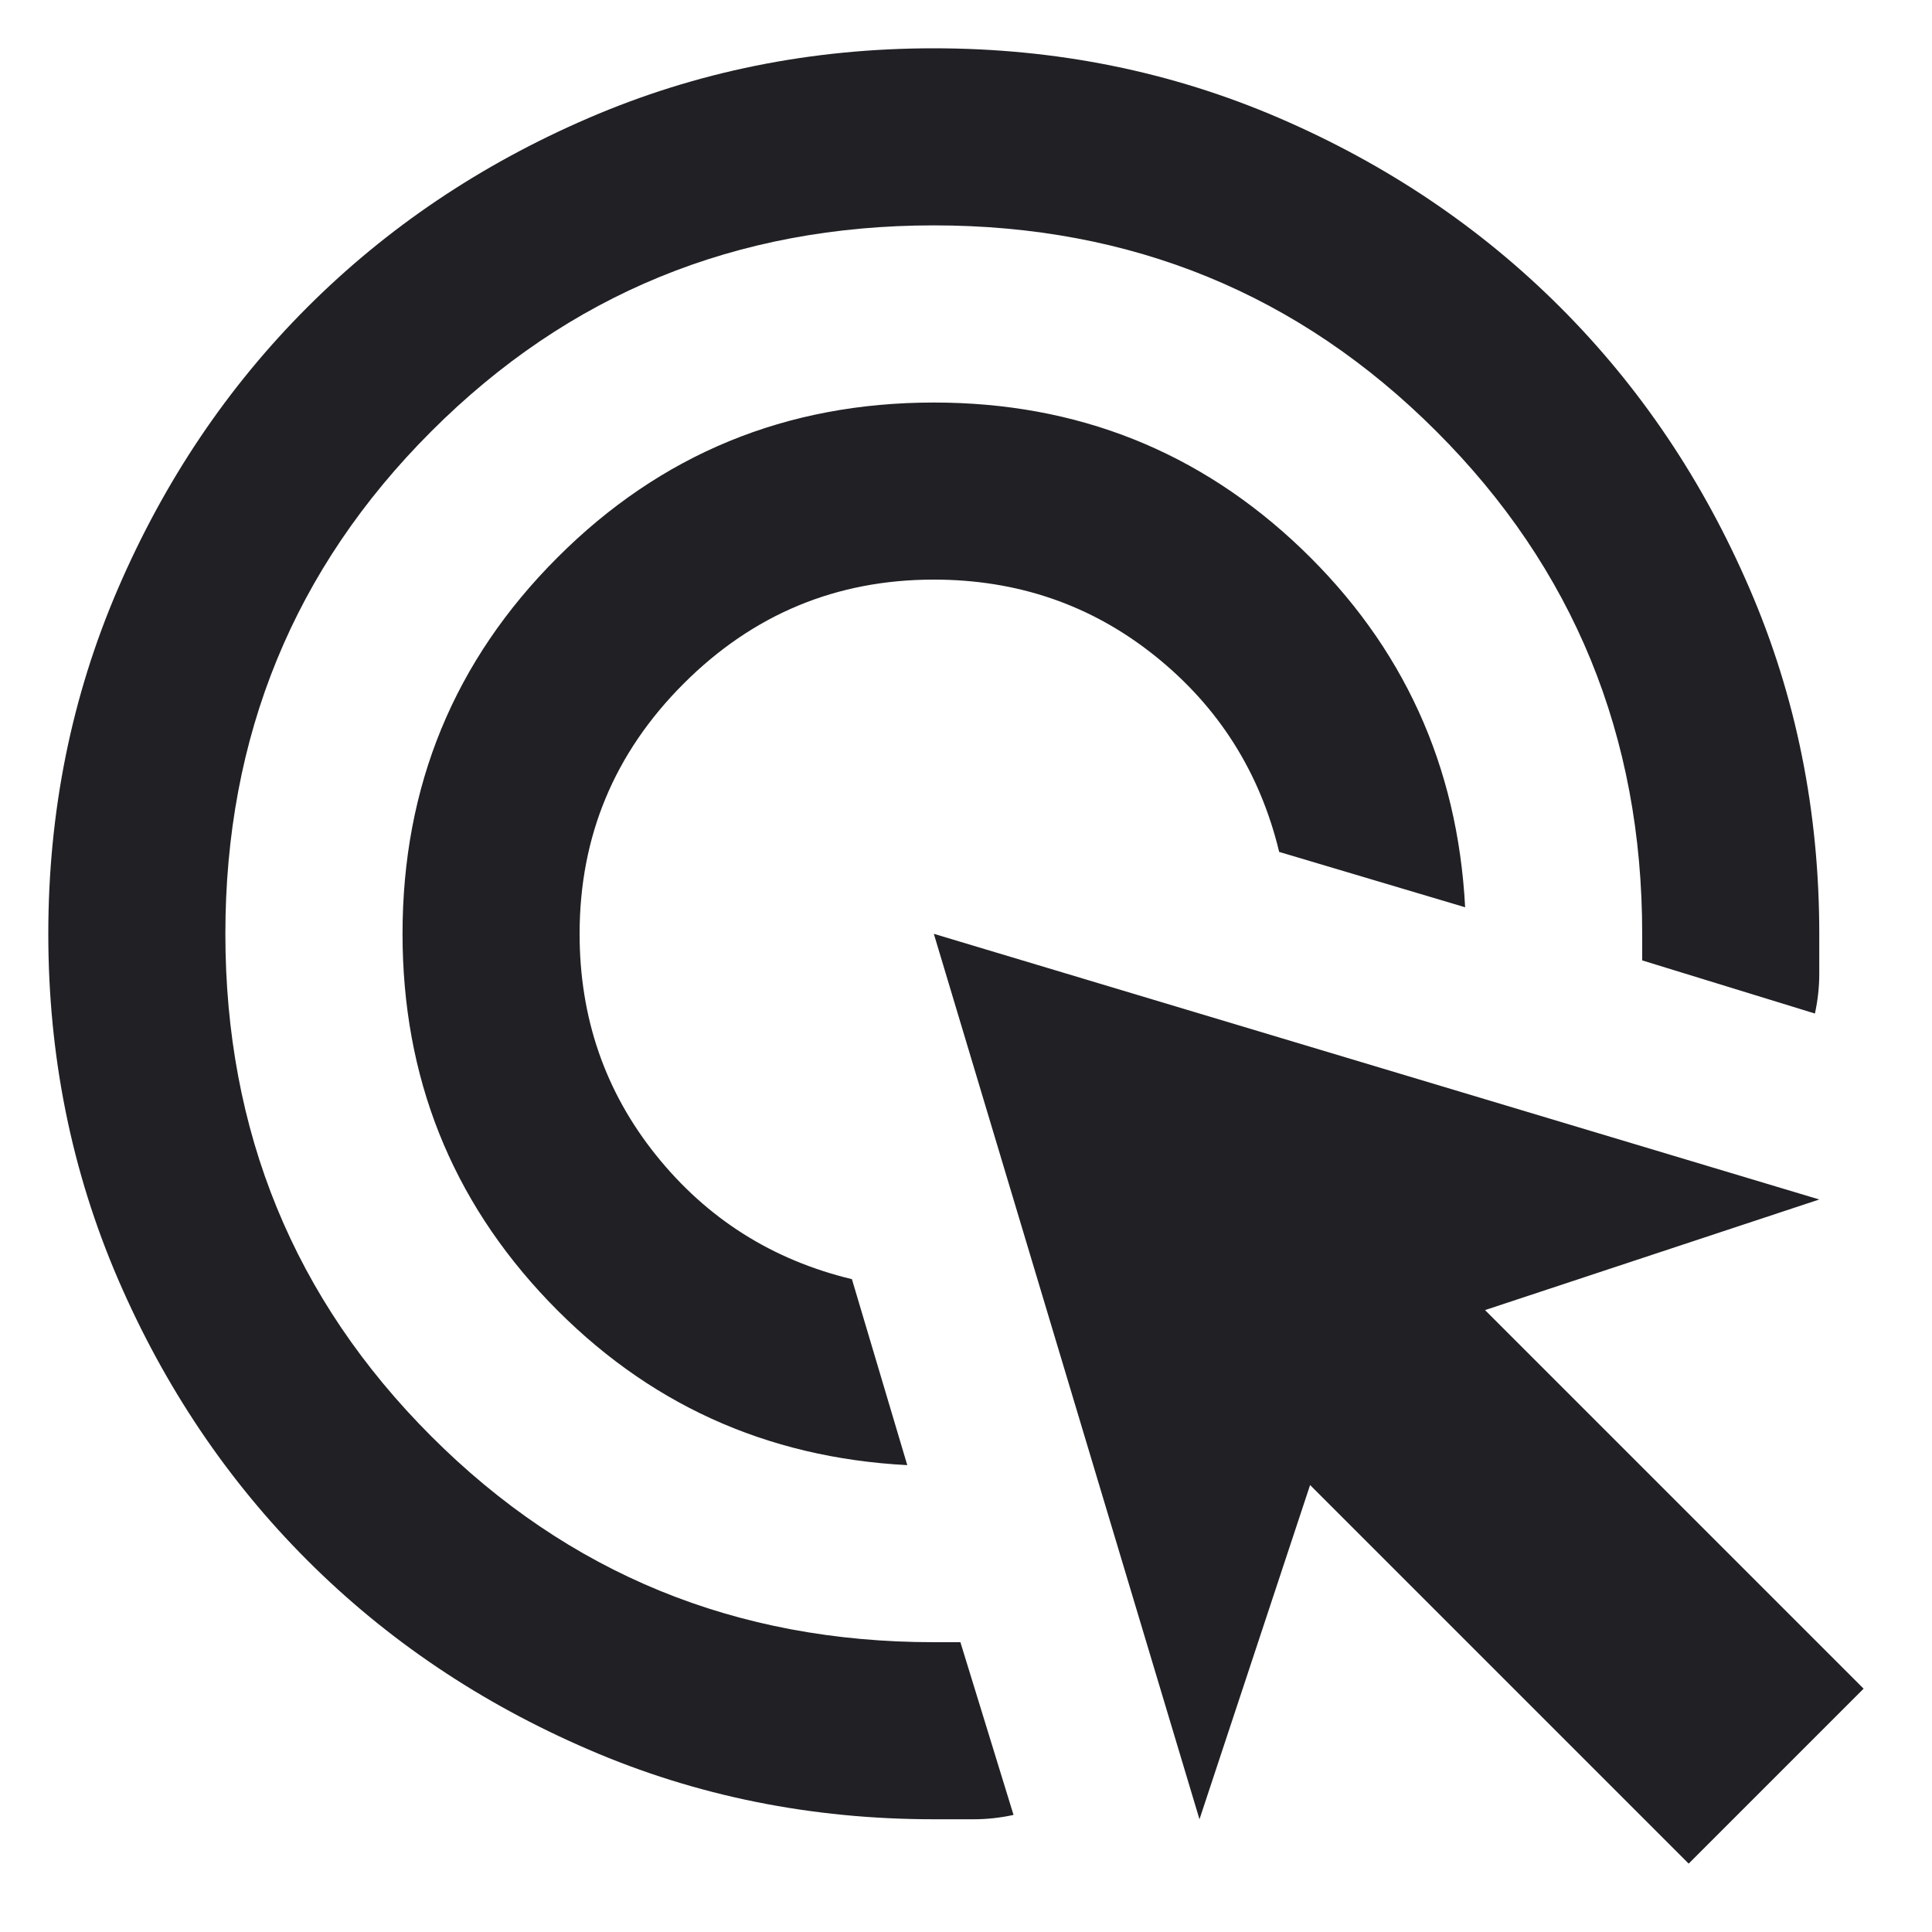 <svg width="20" height="20" viewBox="0 0 20 20" fill="none" xmlns="http://www.w3.org/2000/svg">
<path d="M9.392 15.167C7.925 15.09 6.688 14.525 5.679 13.471C4.671 12.417 4.167 11.149 4.167 9.667C4.167 8.139 4.701 6.84 5.771 5.771C6.84 4.701 8.139 4.167 9.667 4.167C11.149 4.167 12.417 4.671 13.471 5.679C14.525 6.688 15.09 7.925 15.167 9.392L13.242 8.819C13.043 7.994 12.615 7.318 11.958 6.791C11.301 6.264 10.537 6 9.667 6C8.658 6 7.795 6.359 7.077 7.077C6.359 7.795 6 8.658 6 9.667C6 10.537 6.264 11.301 6.791 11.958C7.318 12.615 7.994 13.043 8.819 13.242L9.392 15.167ZM10.492 18.788C10.354 18.818 10.217 18.833 10.079 18.833H9.667C8.399 18.833 7.207 18.593 6.092 18.111C4.976 17.63 4.006 16.977 3.181 16.152C2.356 15.327 1.703 14.357 1.222 13.242C0.741 12.126 0.5 10.935 0.5 9.667C0.5 8.399 0.741 7.207 1.222 6.092C1.703 4.976 2.356 4.006 3.181 3.181C4.006 2.356 4.976 1.703 6.092 1.222C7.207 0.741 8.399 0.5 9.667 0.5C10.935 0.5 12.126 0.741 13.242 1.222C14.357 1.703 15.327 2.356 16.152 3.181C16.977 4.006 17.63 4.976 18.111 6.092C18.593 7.207 18.833 8.399 18.833 9.667V10.079C18.833 10.217 18.818 10.354 18.788 10.492L17 9.942V9.667C17 7.619 16.29 5.885 14.869 4.465C13.448 3.044 11.714 2.333 9.667 2.333C7.619 2.333 5.885 3.044 4.465 4.465C3.044 5.885 2.333 7.619 2.333 9.667C2.333 11.714 3.044 13.448 4.465 14.869C5.885 16.29 7.619 17 9.667 17H9.942L10.492 18.788ZM17.481 19.292L13.562 15.373L12.417 18.833L9.667 9.667L18.833 12.417L15.373 13.562L19.292 17.481L17.481 19.292Z" fill="#202025"/>
</svg>
